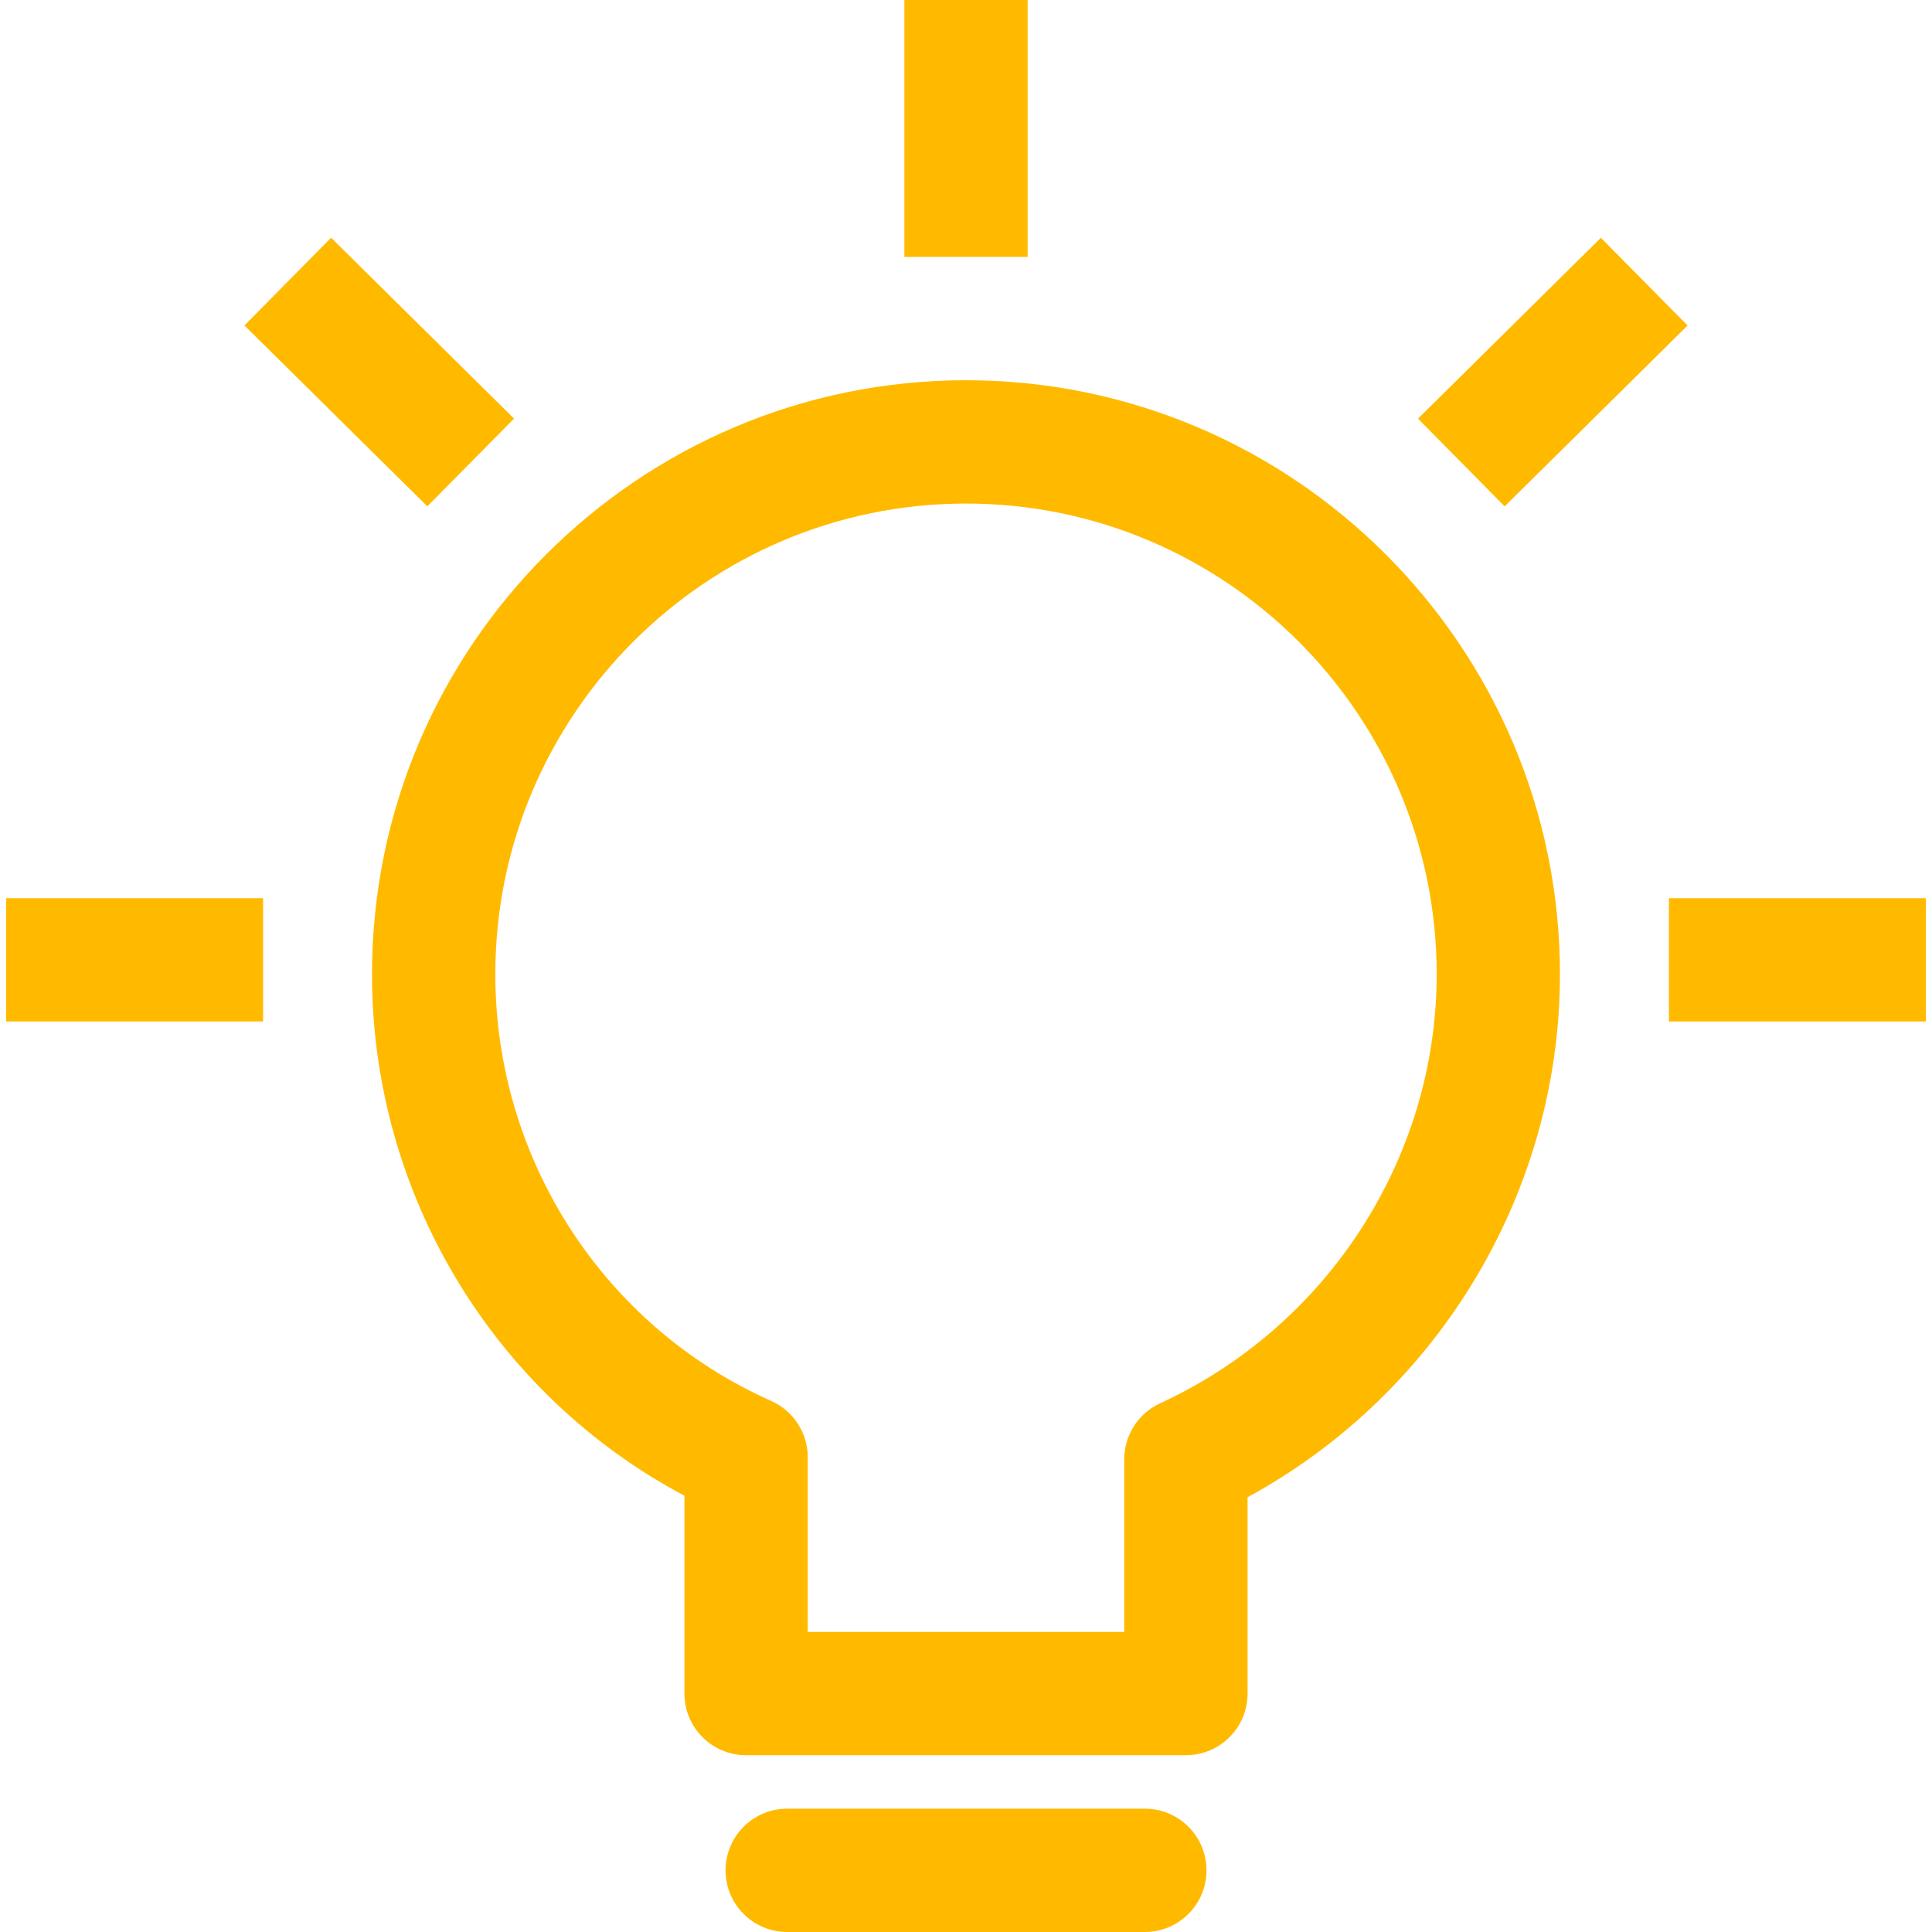 <svg width="42" height="42" viewBox="0 0 42 42" fill="#FFBA00" xmlns="http://www.w3.org/2000/svg">
<path d="M21 8.266C13.88 8.266 8.087 14.058 8.087 21.179C8.087 25.954 10.726 30.312 14.879 32.516V36.817C14.879 37.557 15.479 38.157 16.219 38.157H25.781C26.521 38.157 27.121 37.558 27.121 36.817V32.549C31.274 30.288 33.912 25.915 33.912 21.179C33.912 14.059 28.12 8.266 21 8.266ZM25.22 30.506C24.745 30.725 24.44 31.2 24.44 31.724V35.477H17.56V31.679C17.56 31.149 17.247 30.669 16.763 30.454C13.121 28.835 10.768 25.194 10.768 21.179C10.768 15.537 15.358 10.947 21 10.947C26.642 10.947 31.232 15.537 31.232 21.179C31.232 25.162 28.872 28.824 25.22 30.506Z" />
<path d="M24.887 39.319H17.113C16.372 39.319 15.773 39.919 15.773 40.66C15.773 41.4 16.372 42 17.113 42H24.887C25.628 42 26.228 41.4 26.228 40.66C26.228 39.919 25.628 39.319 24.887 39.319Z" />
<path d="M22.34 0H19.66V5.585H22.34V0Z" />
<path d="M5.719 19.526H0.134V22.206H5.719V19.526Z" />
<path d="M41.866 19.526H36.281V22.206H41.866V19.526Z" />
<path d="M7.198 5.168L5.313 7.075L9.29 11.007L11.175 9.1L7.198 5.168Z" />
<path d="M34.802 5.169L30.826 9.101L32.71 11.008L36.687 7.076L34.802 5.169Z" />
</svg>
